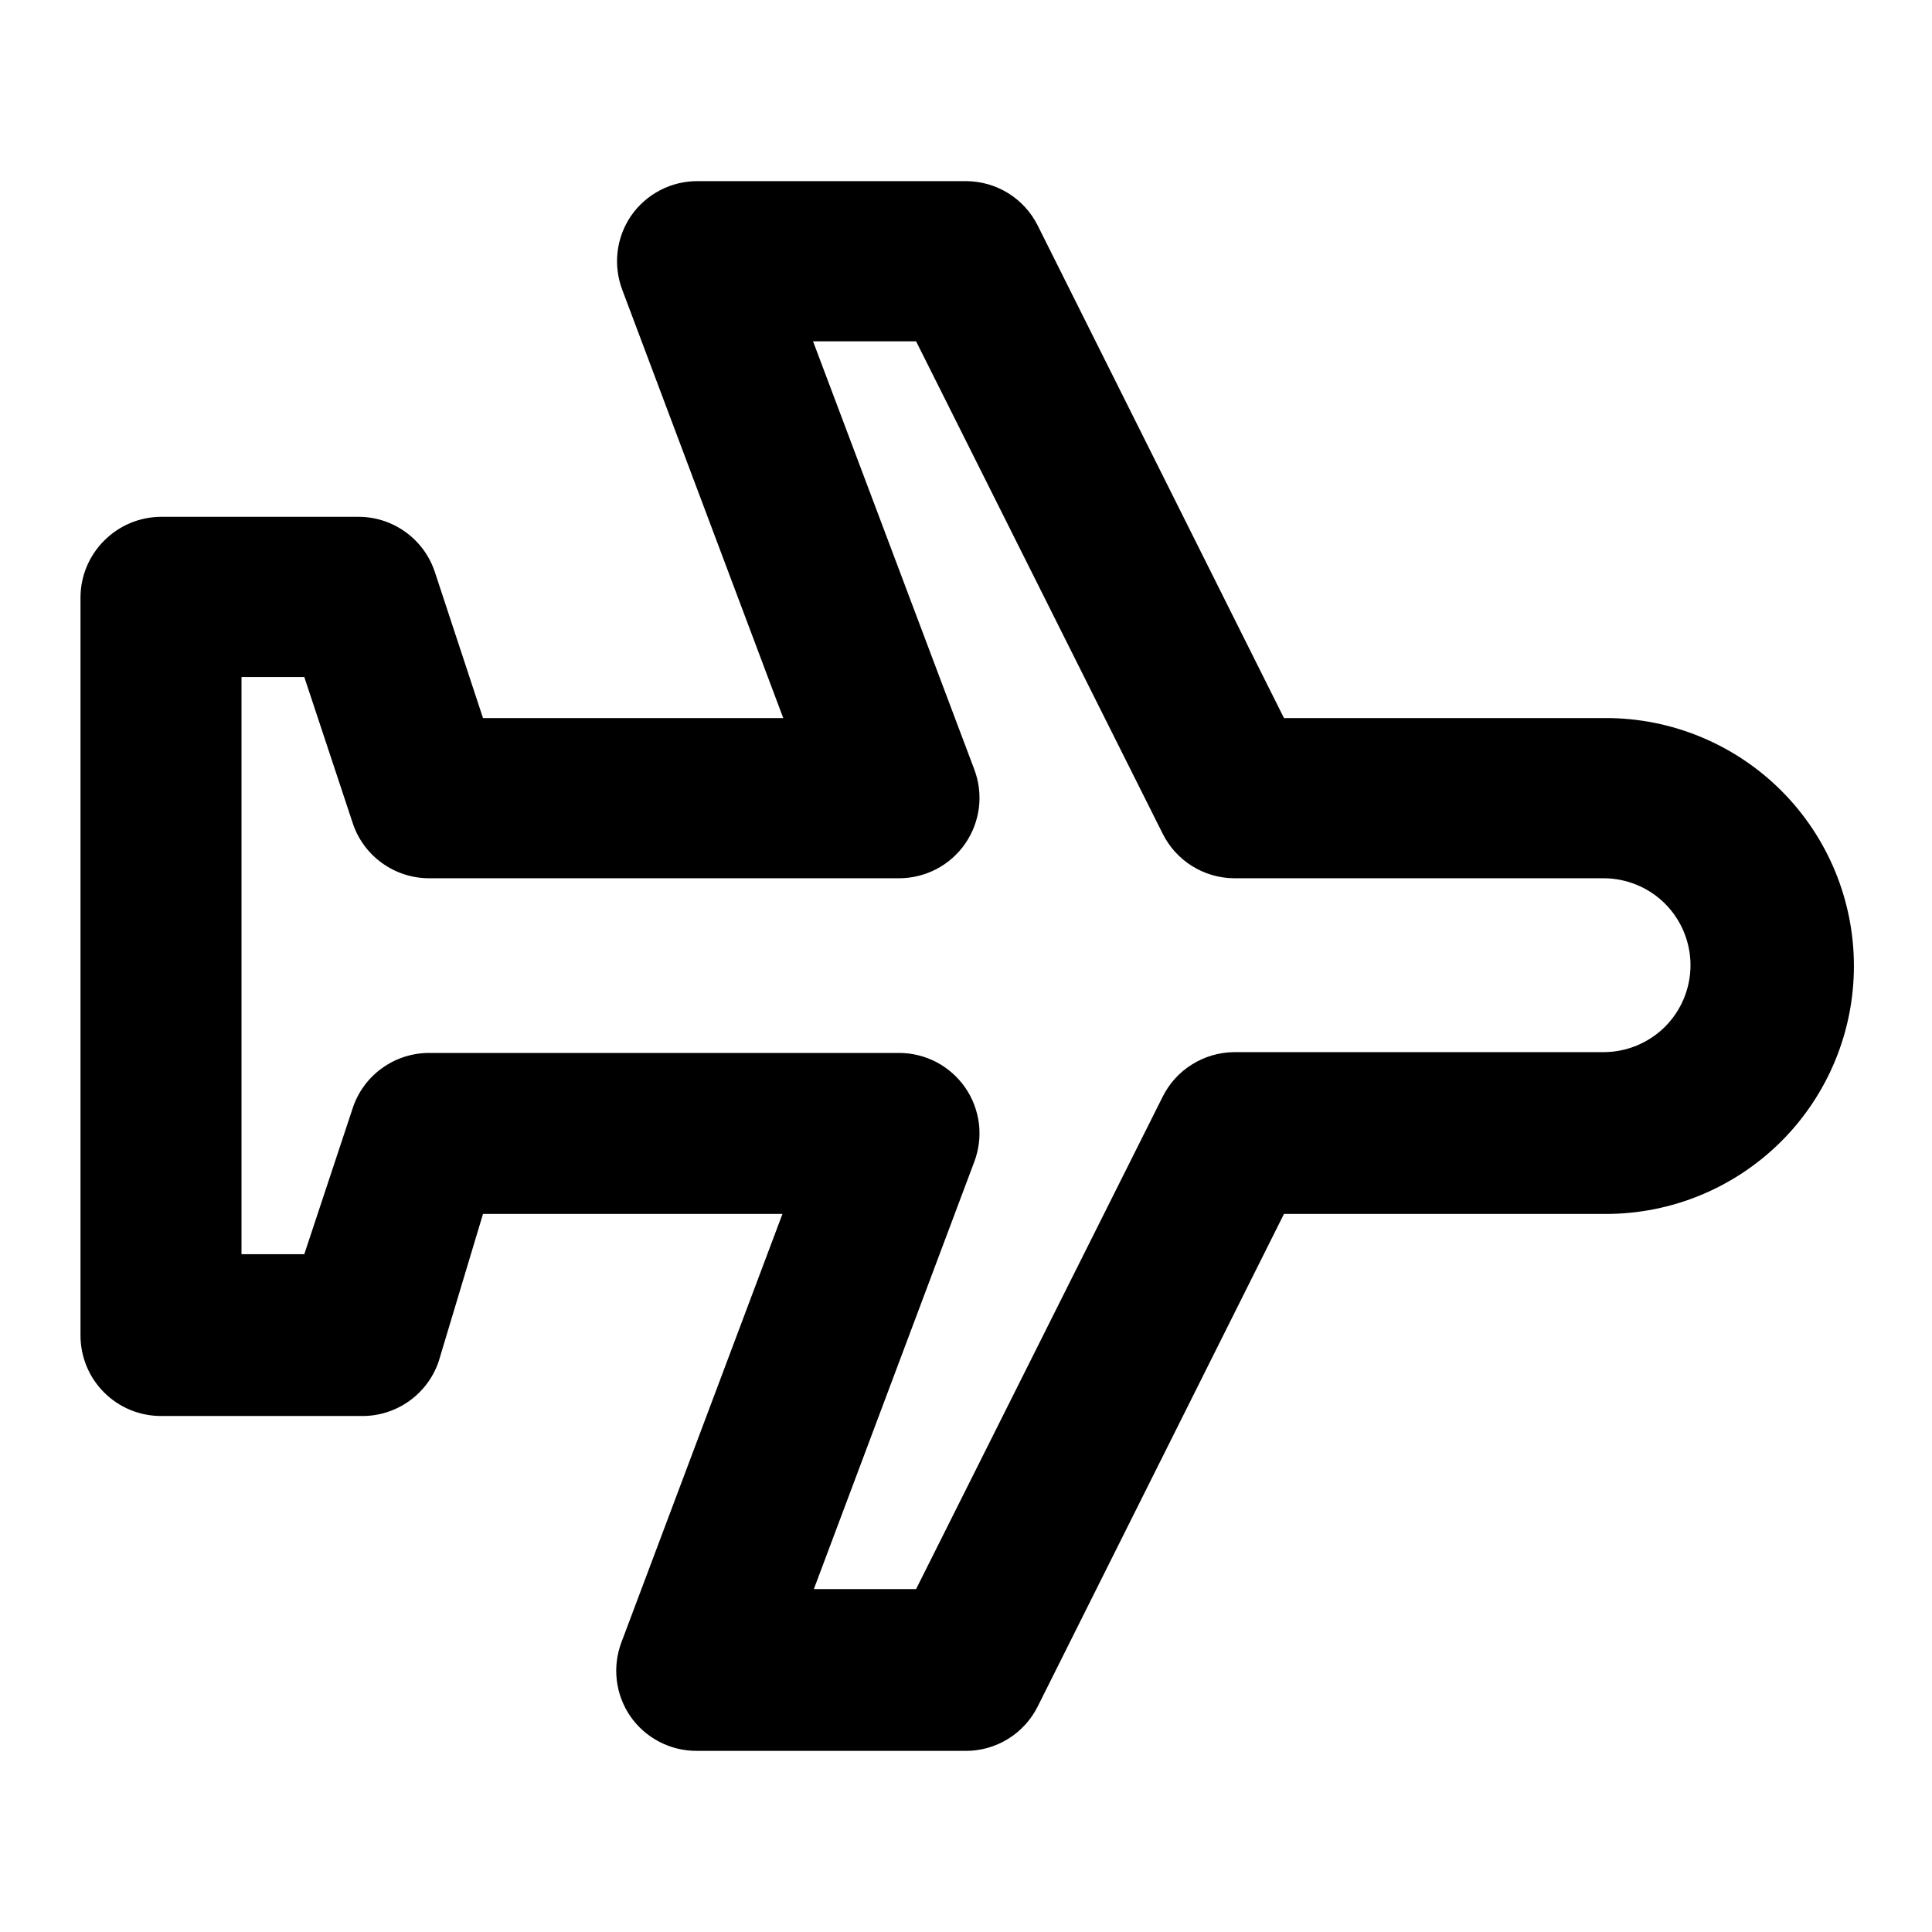 <svg width="24" height="24" viewBox="0 0 24 24" fill="none" xmlns="http://www.w3.org/2000/svg">
<g clip-path="url(#clip0_614_5761)">
<path d="M12 21.75C12.185 21.75 12.366 21.698 12.523 21.601C12.68 21.504 12.807 21.365 12.89 21.2L15.95 15.08L19.95 15.08C20.767 15.08 21.55 14.755 22.128 14.178C22.706 13.6 23.03 12.817 23.03 12C23.03 11.183 22.706 10.4 22.128 9.822C21.55 9.245 20.767 8.92 19.95 8.92L15.95 8.92L12.89 2.8C12.807 2.635 12.68 2.496 12.523 2.399C12.366 2.302 12.185 2.251 12 2.25L8.67 2.25C8.507 2.249 8.346 2.287 8.202 2.362C8.057 2.437 7.933 2.546 7.84 2.68C7.749 2.813 7.691 2.966 7.672 3.127C7.653 3.287 7.673 3.449 7.73 3.6L9.73 8.92L6 8.92L5.4 7.1C5.333 6.901 5.205 6.729 5.035 6.607C4.864 6.485 4.66 6.419 4.45 6.42L2 6.42C1.868 6.421 1.737 6.447 1.615 6.499C1.493 6.55 1.383 6.626 1.29 6.72C1.105 6.906 1.001 7.158 1 7.42L1 16.59C1 16.855 1.105 17.11 1.293 17.297C1.48 17.485 1.735 17.59 2 17.59L4.5 17.59C4.71 17.591 4.914 17.525 5.085 17.403C5.255 17.281 5.383 17.109 5.45 16.91L6 15.08L9.72 15.08L7.72 20.4C7.663 20.551 7.643 20.713 7.662 20.873C7.681 21.034 7.739 21.187 7.83 21.32C7.923 21.454 8.047 21.563 8.192 21.638C8.336 21.713 8.497 21.751 8.66 21.75L12 21.75ZM12.1 14.44C12.159 14.288 12.18 14.123 12.161 13.961C12.141 13.799 12.083 13.644 11.99 13.51C11.898 13.378 11.775 13.269 11.633 13.194C11.49 13.12 11.331 13.08 11.17 13.08L5.33 13.08C5.119 13.08 4.914 13.147 4.743 13.271C4.572 13.395 4.445 13.569 4.38 13.77L3.78 15.58L3 15.58L3 8.41L3.78 8.41L4.38 10.22C4.445 10.421 4.572 10.595 4.743 10.719C4.914 10.843 5.119 10.91 5.33 10.91L11.17 10.91C11.331 10.91 11.49 10.87 11.633 10.796C11.775 10.721 11.898 10.613 11.99 10.48C12.083 10.346 12.141 10.191 12.161 10.029C12.18 9.867 12.159 9.702 12.1 9.55L10.1 4.24L11.38 4.24L14.44 10.35C14.522 10.517 14.648 10.658 14.806 10.757C14.963 10.855 15.144 10.909 15.33 10.91L19.92 10.91C20.206 10.91 20.481 11.024 20.684 11.226C20.886 11.429 21 11.704 21 11.99C21 12.277 20.886 12.551 20.684 12.754C20.481 12.956 20.206 13.07 19.92 13.07L15.33 13.07C15.144 13.072 14.963 13.125 14.806 13.224C14.648 13.322 14.522 13.463 14.44 13.63L11.38 19.74L10.11 19.74L12.1 14.44Z" fill="black"/>
</g>
<defs>
<clipPath id="clip0_614_5761">
<rect width="24" height="24" fill="white" transform="translate(24) rotate(90)"/>
</clipPath>
</defs>
</svg>
